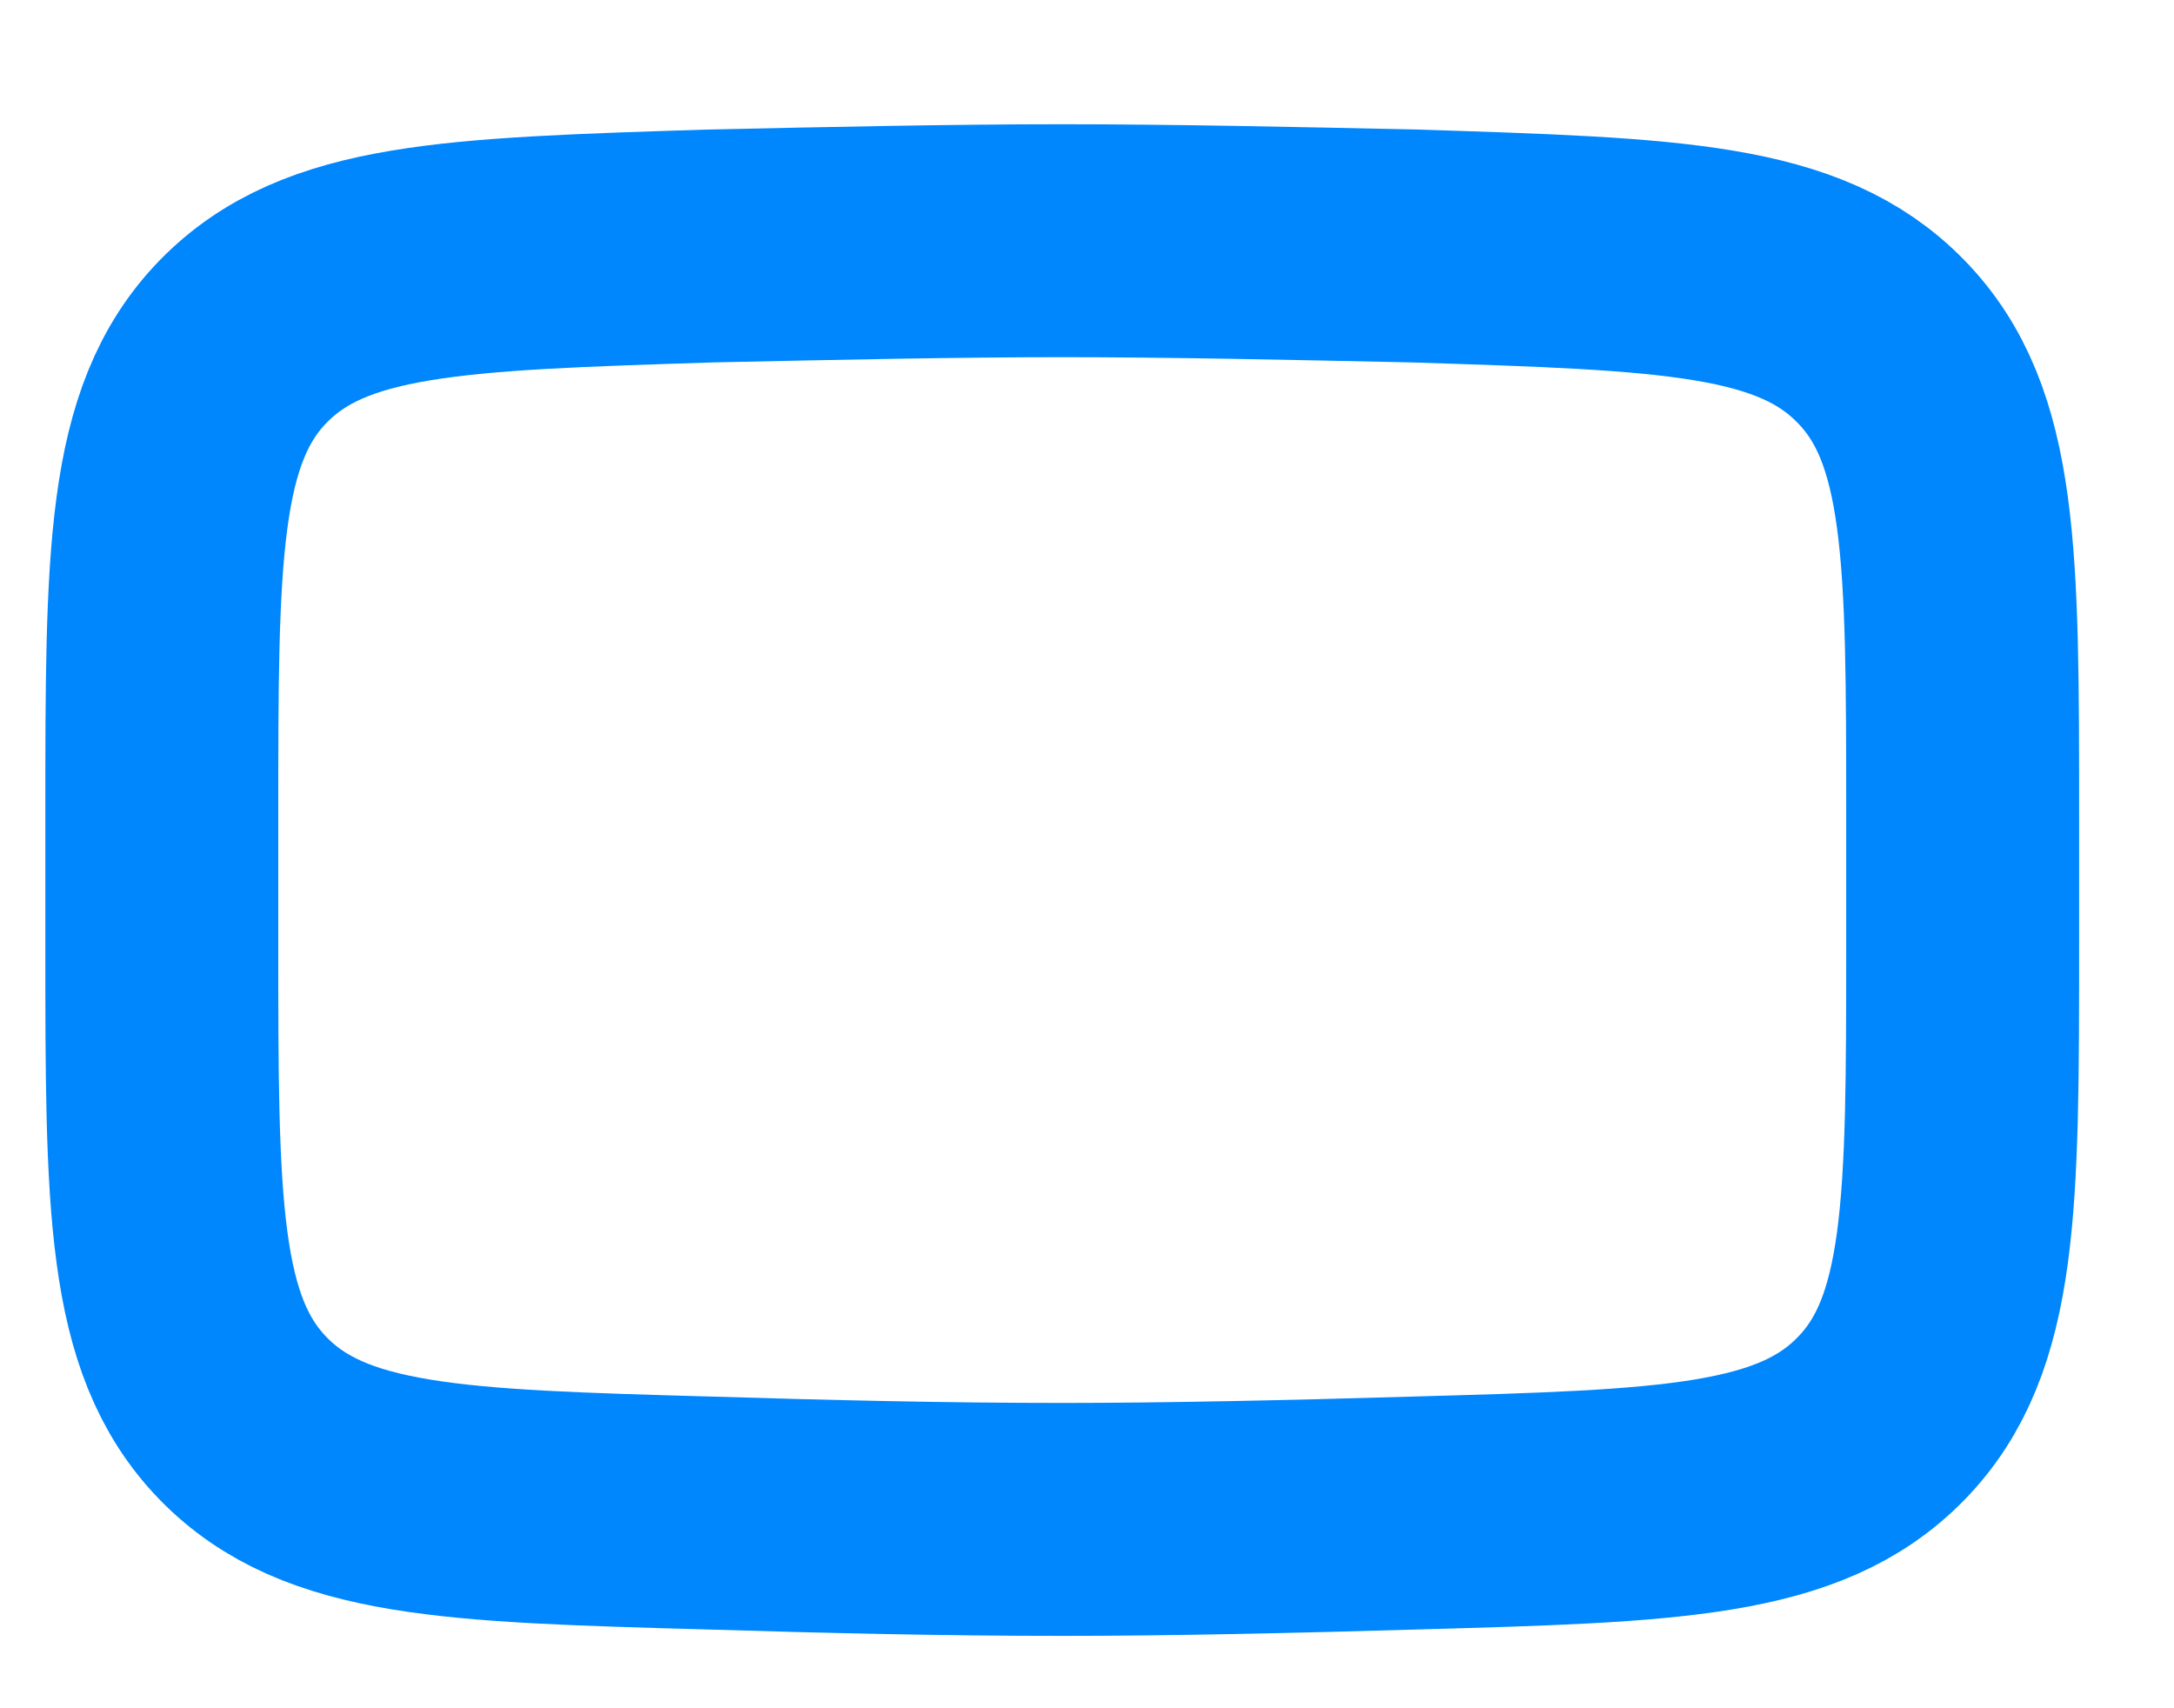 <svg width="14" height="11" viewBox="0 0 14 11" fill="none" xmlns="http://www.w3.org/2000/svg">
<path id="Vector" d="M1.042 6.078V5.255C1.042 3.579 1.042 2.738 1.566 2.199C2.092 1.66 2.919 1.637 4.572 1.584C5.355 1.567 6.155 1.55 6.84 1.55C7.525 1.55 8.325 1.567 9.109 1.584C10.762 1.637 11.589 1.66 12.113 2.199C12.639 2.738 12.639 3.579 12.639 5.255V6.078C12.639 7.754 12.639 8.595 12.114 9.134C11.589 9.673 10.762 9.697 9.109 9.743C8.326 9.766 7.526 9.784 6.84 9.784C6.084 9.784 5.328 9.766 4.572 9.743C2.919 9.697 2.092 9.673 1.566 9.134C1.042 8.595 1.042 7.754 1.042 6.078Z" stroke="#0086FD" stroke-width="1.5"/>
</svg>
